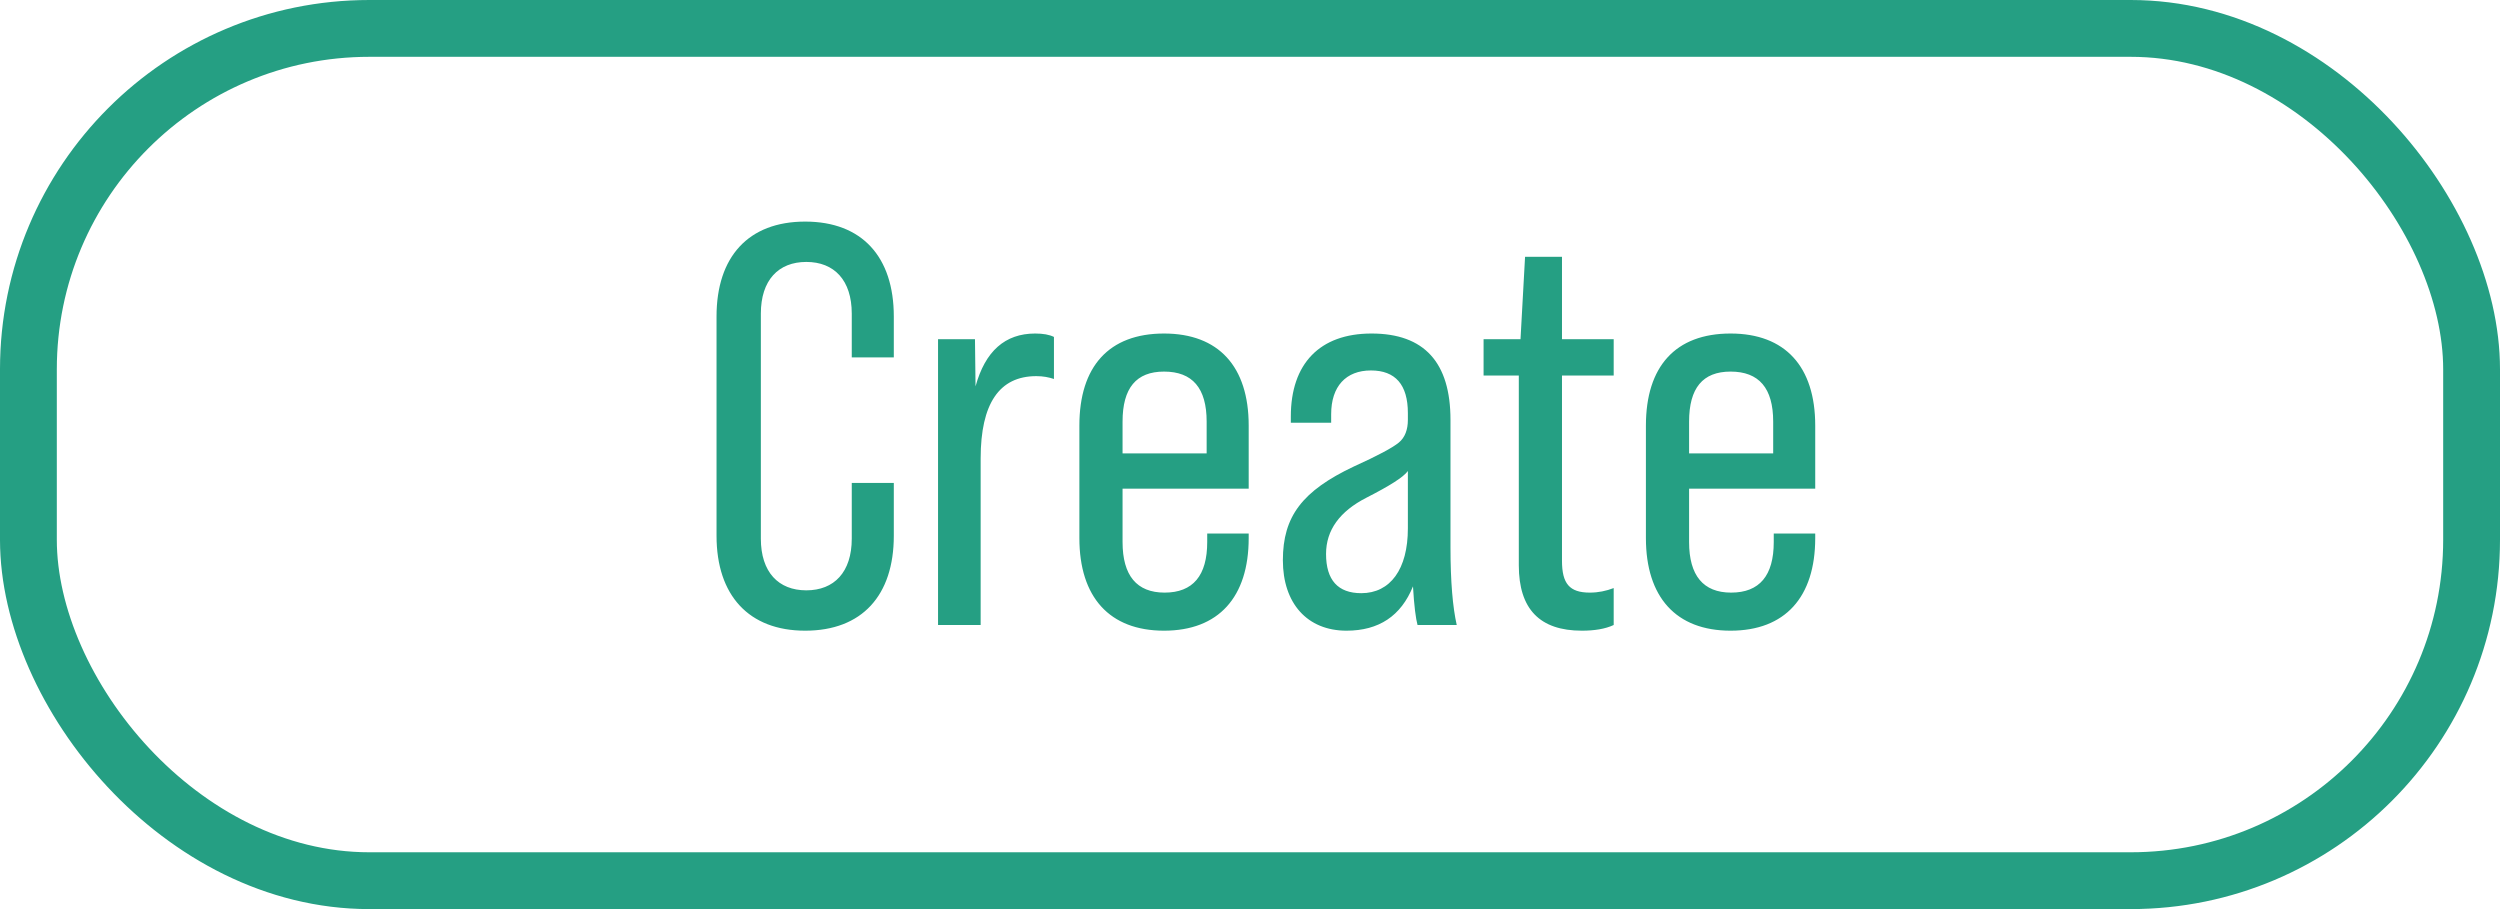 <svg width="88" height="32" viewBox="0 0 88 32" fill="none" xmlns="http://www.w3.org/2000/svg">
<rect x="1" y="1" width="86" height="30" rx="12" stroke="#259F83" stroke-width="2"/>
<path d="M28.342 22.2C26.362 22.2 25.222 20.96 25.222 18.86V11.14C25.222 9.04 26.342 7.8 28.342 7.8C30.342 7.8 31.462 9.04 31.462 11.14V12.58H29.982V11.04C29.982 9.86 29.362 9.22 28.382 9.22C27.402 9.22 26.782 9.86 26.782 11.04V18.96C26.782 20.14 27.402 20.78 28.382 20.78C29.362 20.78 29.982 20.14 29.982 18.96V17H31.462V18.86C31.462 20.96 30.342 22.2 28.342 22.2ZM36.439 11.74C36.719 11.74 36.939 11.78 37.099 11.86V13.34C36.919 13.28 36.719 13.24 36.479 13.24C35.179 13.24 34.519 14.2 34.519 16.14V22H33.019V11.94H34.319L34.339 13.6C34.679 12.36 35.379 11.74 36.439 11.74ZM40.974 11.74C42.894 11.74 43.954 12.9 43.954 14.98V17.2H39.514V19.08C39.514 20.26 40.014 20.86 40.994 20.86C41.994 20.86 42.494 20.26 42.494 19.08V18.78H43.954V18.94C43.954 21.02 42.894 22.2 40.974 22.2C39.054 22.2 37.994 21.02 37.994 18.94V14.98C37.994 12.9 39.034 11.74 40.974 11.74ZM39.514 14.84V15.96H42.474V14.84C42.474 13.66 41.974 13.08 40.974 13.08C39.994 13.08 39.514 13.66 39.514 14.84ZM51.277 22H49.897C49.837 21.78 49.777 21.34 49.737 20.64C49.317 21.68 48.537 22.2 47.397 22.2C46.017 22.2 45.157 21.24 45.157 19.72C45.157 18.18 45.837 17.28 47.657 16.42C48.497 16.04 49.017 15.76 49.237 15.58C49.457 15.4 49.557 15.12 49.557 14.78V14.54C49.557 13.54 49.117 13.04 48.257 13.04C47.377 13.04 46.857 13.6 46.857 14.58V14.88H45.437V14.66C45.437 12.8 46.457 11.74 48.277 11.74C50.137 11.74 51.057 12.76 51.057 14.78V19.26C51.057 20.48 51.137 21.38 51.277 22ZM47.917 20.88C48.937 20.88 49.557 20.04 49.557 18.6V16.58C49.397 16.8 48.917 17.1 48.097 17.52C47.157 18 46.677 18.66 46.677 19.5C46.677 20.42 47.097 20.88 47.917 20.88ZM56.802 11.94V13.22H54.982V19.74C54.982 20.54 55.242 20.86 55.962 20.86C56.262 20.86 56.542 20.8 56.802 20.7V22C56.502 22.14 56.122 22.2 55.682 22.2C54.202 22.2 53.462 21.44 53.462 19.9V13.22H52.222V11.94H53.522L53.682 9.04H54.982V11.94H56.802ZM60.916 11.74C62.836 11.74 63.896 12.9 63.896 14.98V17.2H59.456V19.08C59.456 20.26 59.956 20.86 60.936 20.86C61.936 20.86 62.436 20.26 62.436 19.08V18.78H63.896V18.94C63.896 21.02 62.836 22.2 60.916 22.2C58.996 22.2 57.936 21.02 57.936 18.94V14.98C57.936 12.9 58.976 11.74 60.916 11.74ZM59.456 14.84V15.96H62.416V14.84C62.416 13.66 61.916 13.08 60.916 13.08C59.936 13.08 59.456 13.66 59.456 14.84Z" fill="#259F83"/>
</svg>
